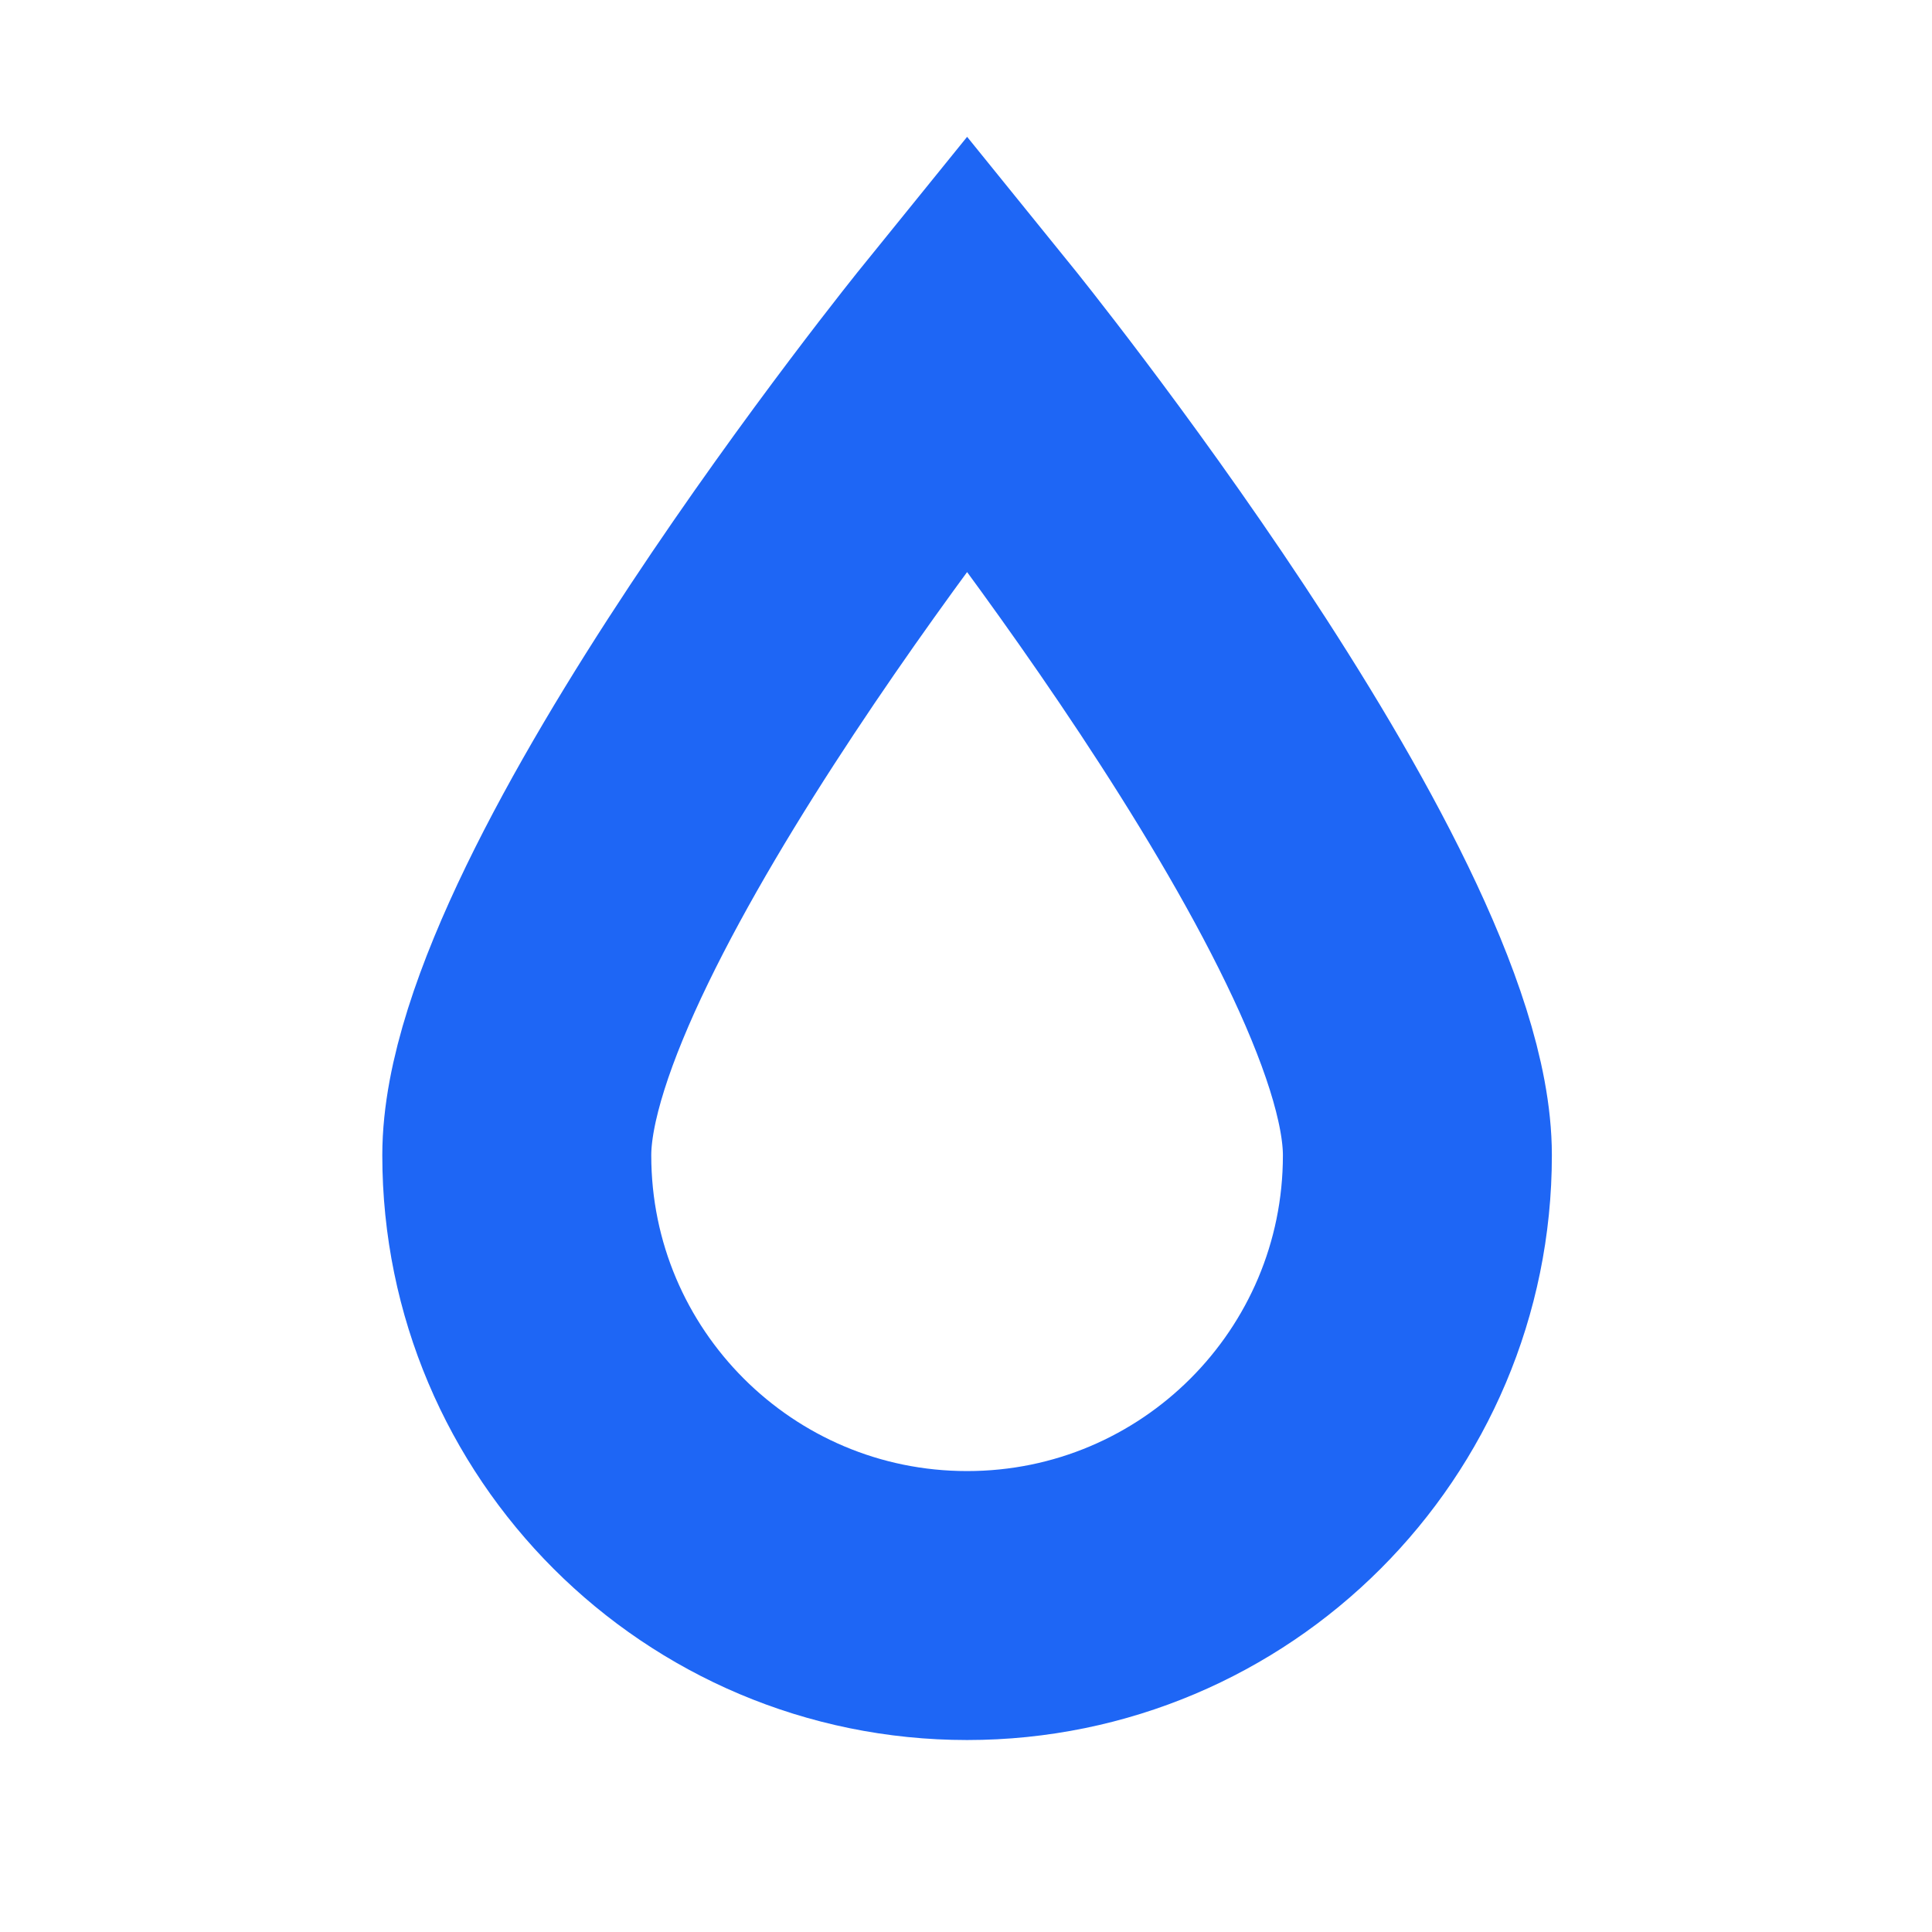 <svg width="33" height="33" viewBox="0 0 33 33" fill="none" xmlns="http://www.w3.org/2000/svg">
<path d="M24.21 19.733C24.21 15.485 16.519 5.987 16.519 5.987C16.519 5.987 8.827 15.485 8.827 19.733C8.827 23.981 12.271 27.424 16.519 27.424C20.767 27.424 24.21 23.981 24.21 19.733Z" stroke="#1e66f5" stroke-width="4.594"/>
</svg>
